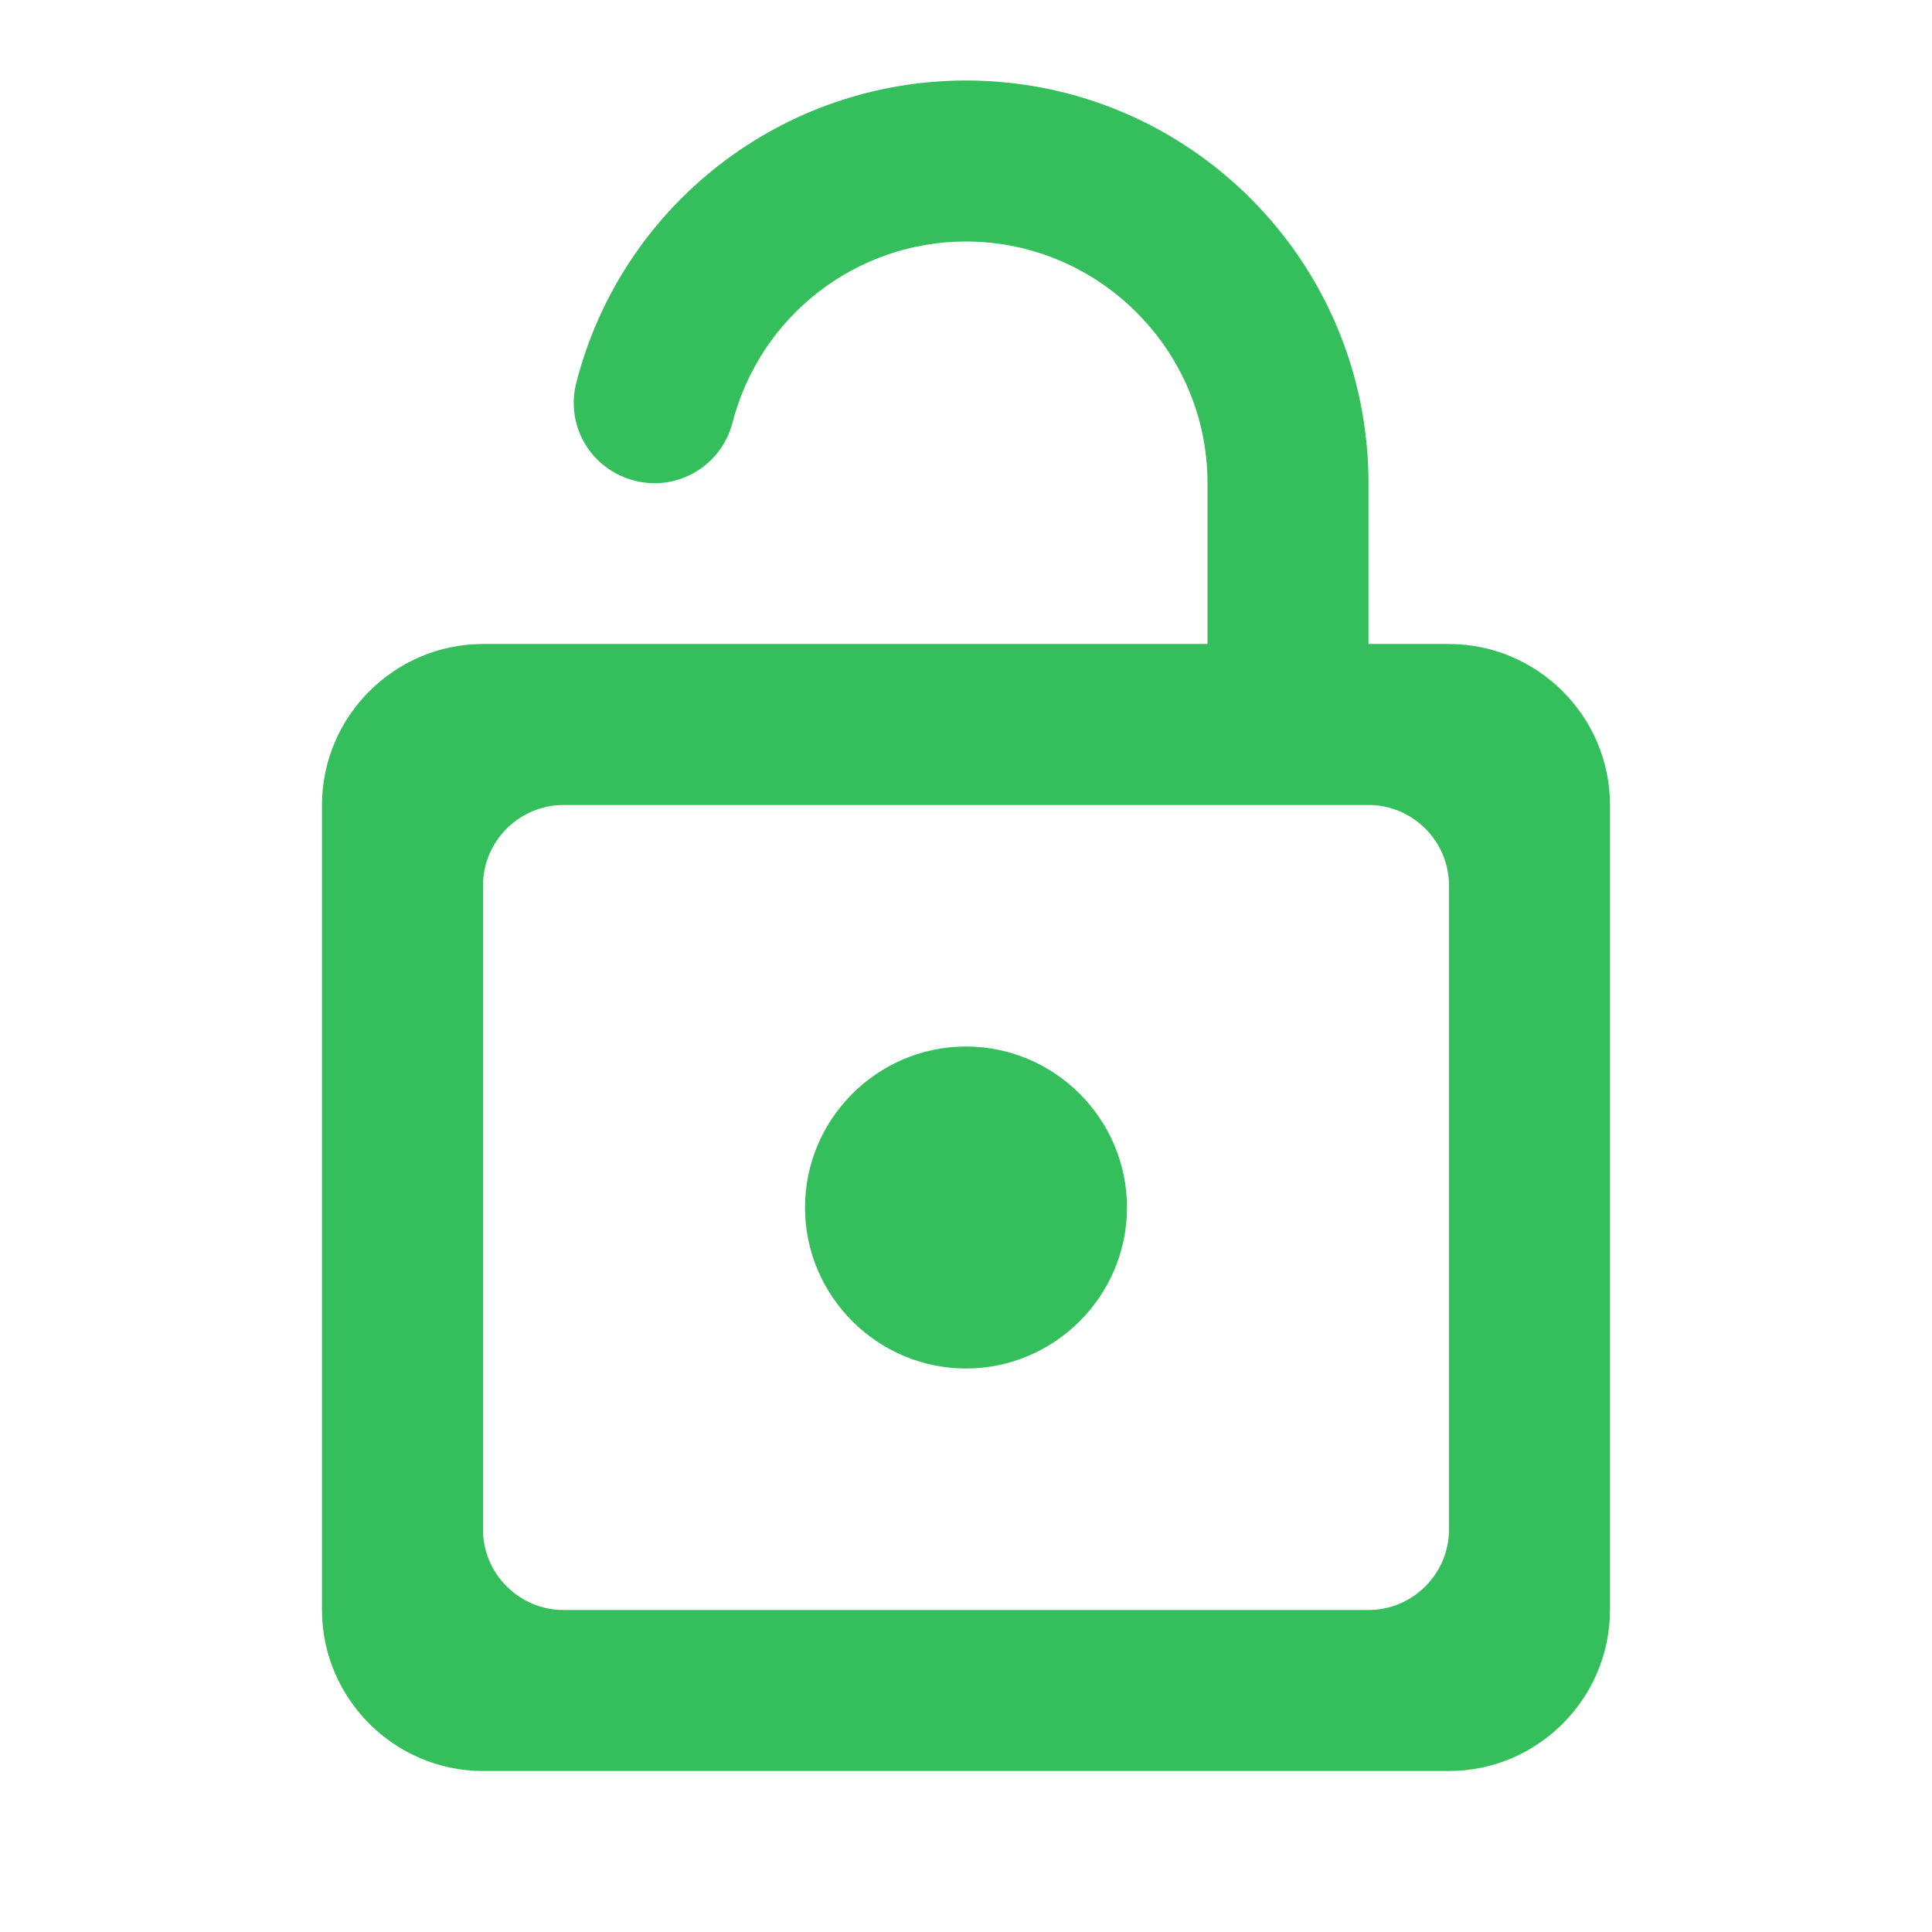 <svg xmlns="http://www.w3.org/2000/svg" height="24" viewBox="0 0 24 24" width="24"><path fill="#35bf5c"    d="M12 13c-1.1 0-2 .9-2 2s.9 2 2 2 2-.9 2-2-.9-2-2-2zm6-5h-1V6c0-2.76-2.24-5-5-5-2.28 0-4.27 1.54-4.84 3.75-.14.54.18 1.08.72 1.22.53.14 1.08-.18 1.22-.72C9.44 3.93 10.63 3 12 3c1.65 0 3 1.35 3 3v2H6c-1.1 0-2 .9-2 2v10c0 1.1.9 2 2 2h12c1.1 0 2-.9 2-2V10c0-1.1-.9-2-2-2zm0 11c0 .55-.45 1-1 1H7c-.55 0-1-.45-1-1v-8c0-.55.45-1 1-1h10c.55 0 1 .45 1 1v8z"/></svg>